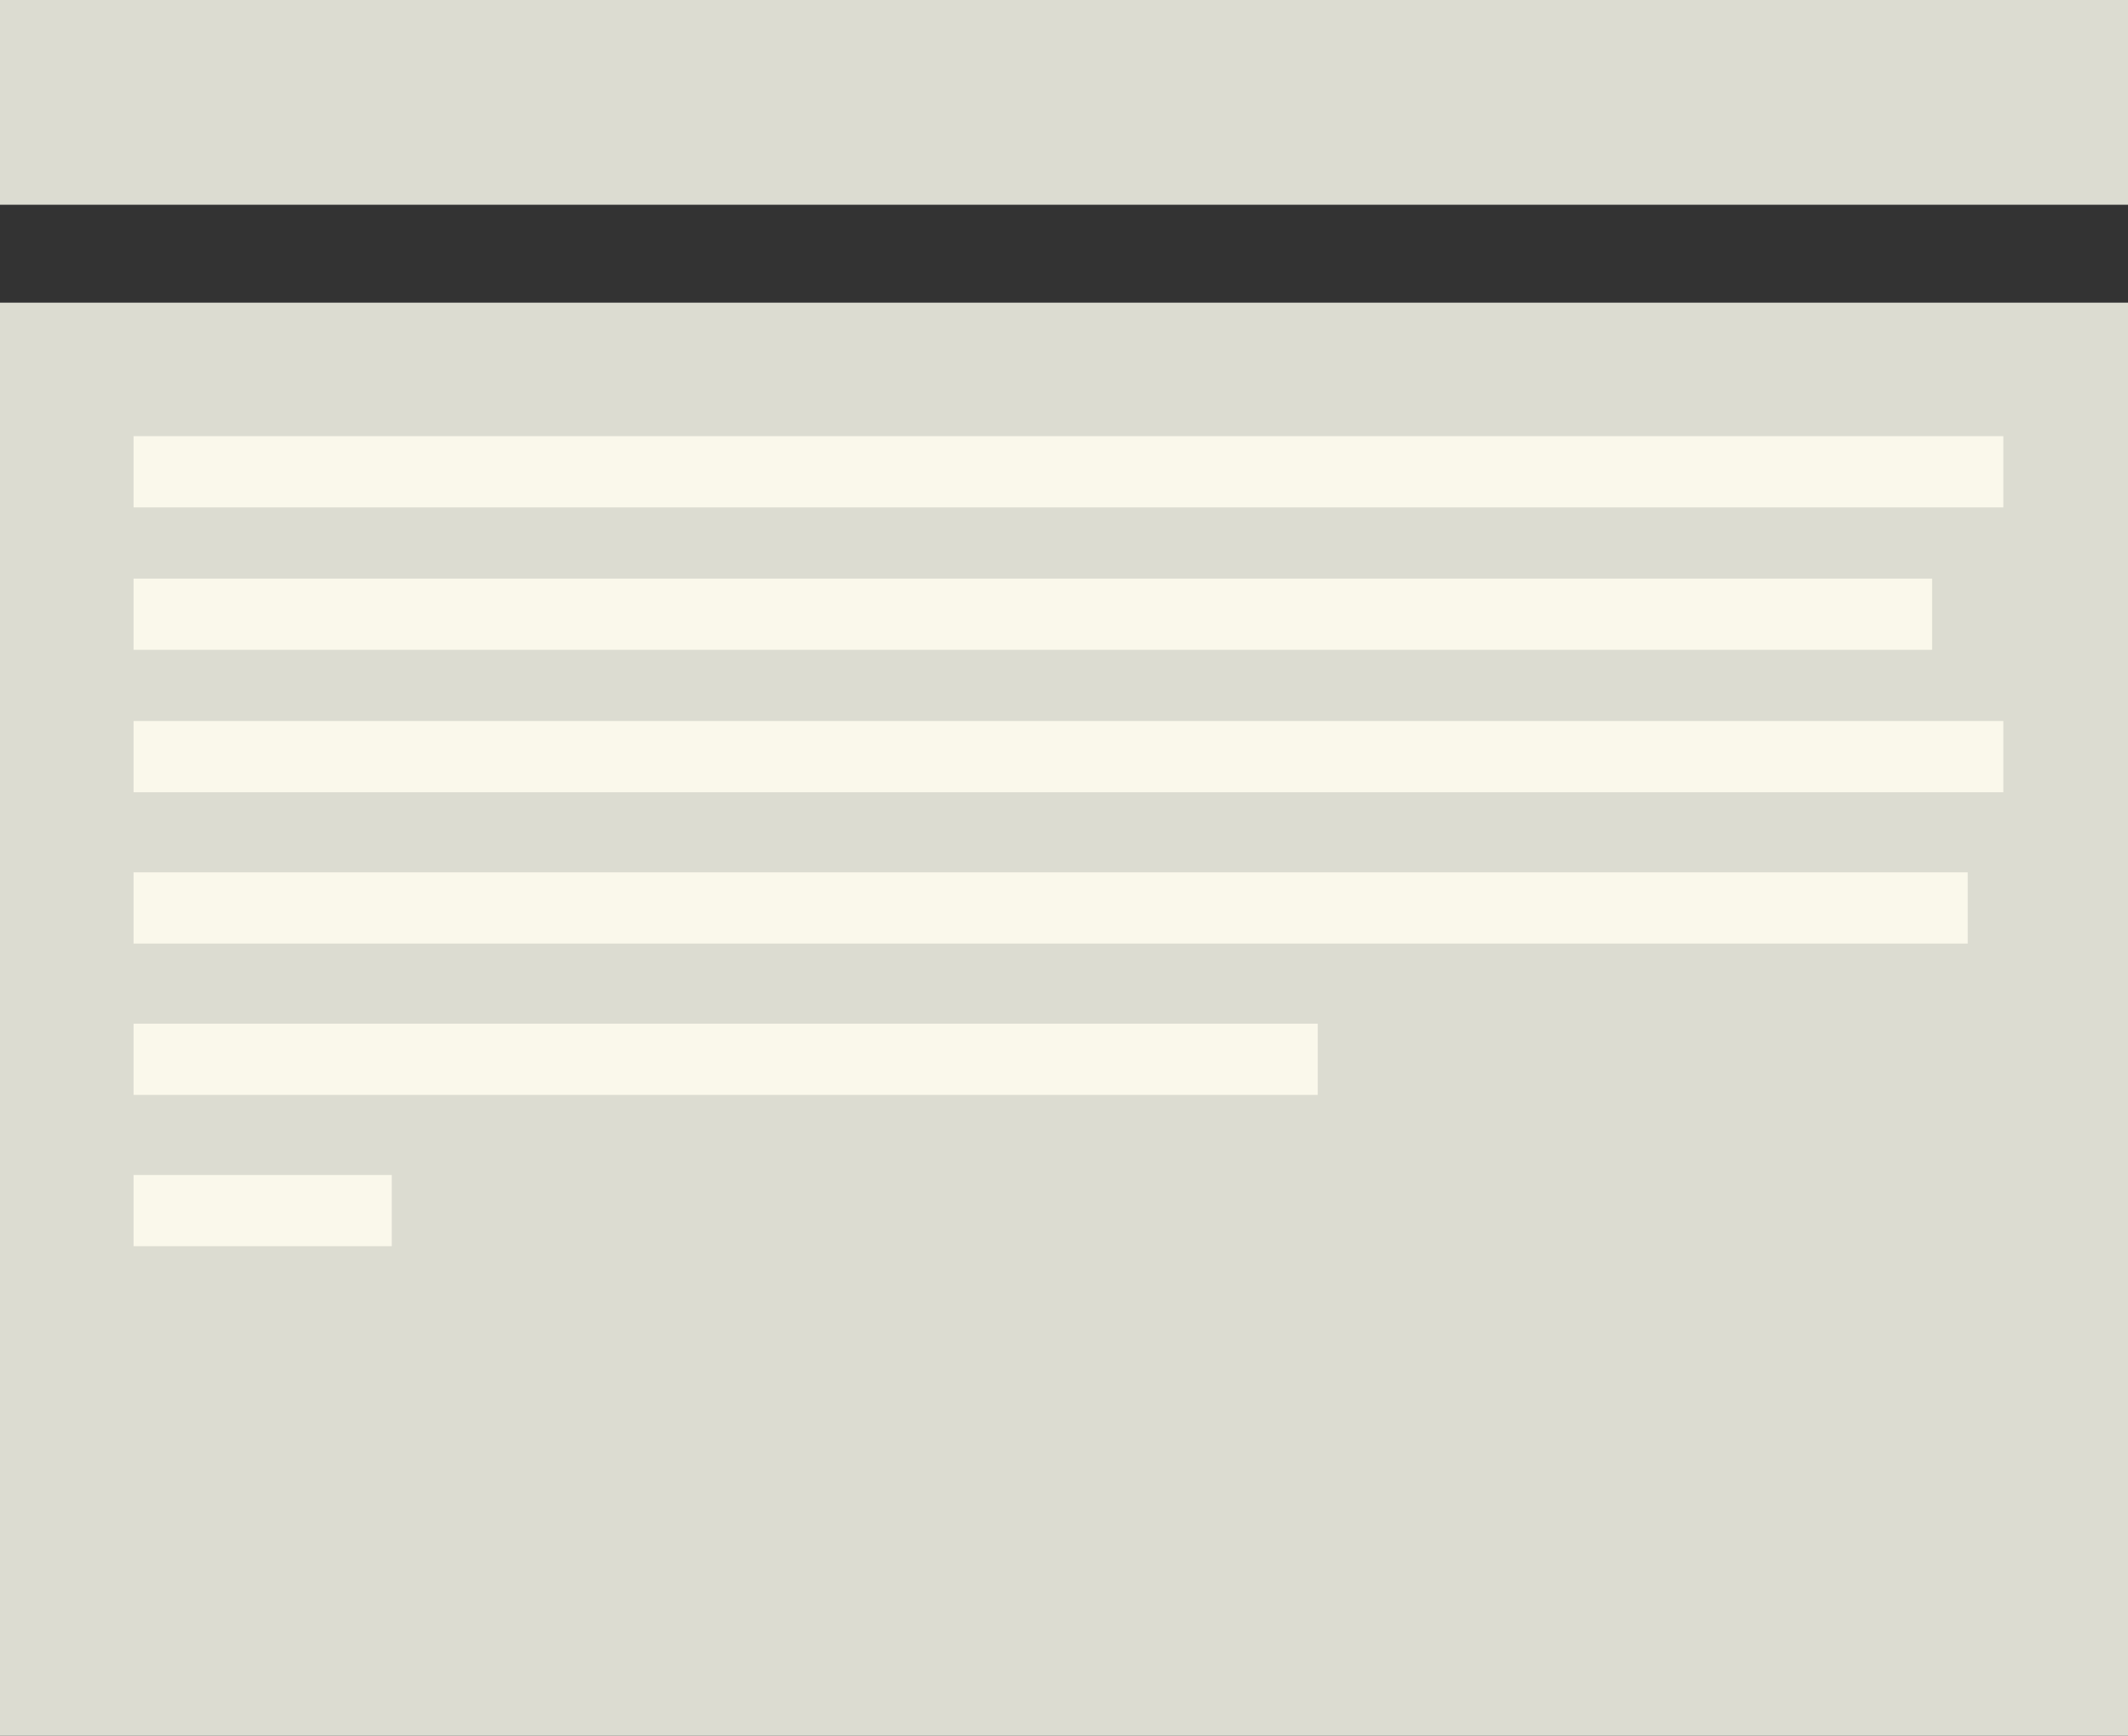 <svg width="239" height="195" viewBox="0 0 239 195" fill="none" xmlns="http://www.w3.org/2000/svg">
<rect x="0" y="0" width="239" height="195" fill="#333333" stroke="none"/>
<rect width="239" height="23" fill="#DCDCD1"/>
<rect y="34" width="239" height="161" fill="#DCDCD1"/>
<rect x="15" y="49" width="210" height="8" fill="#FAF8EB"/>
<rect x="15" y="65" width="202" height="8" fill="#FAF8EB"/>
<rect x="15" y="81" width="210" height="8" fill="#FAF8EB"/>
<rect x="15" y="98" width="206" height="8" fill="#FAF8EB"/>
<rect x="15" y="115" width="133" height="8" fill="#FAF8EB"/>
<rect x="15" y="132" width="29" height="8" fill="#FAF8EB"/>
</svg>
